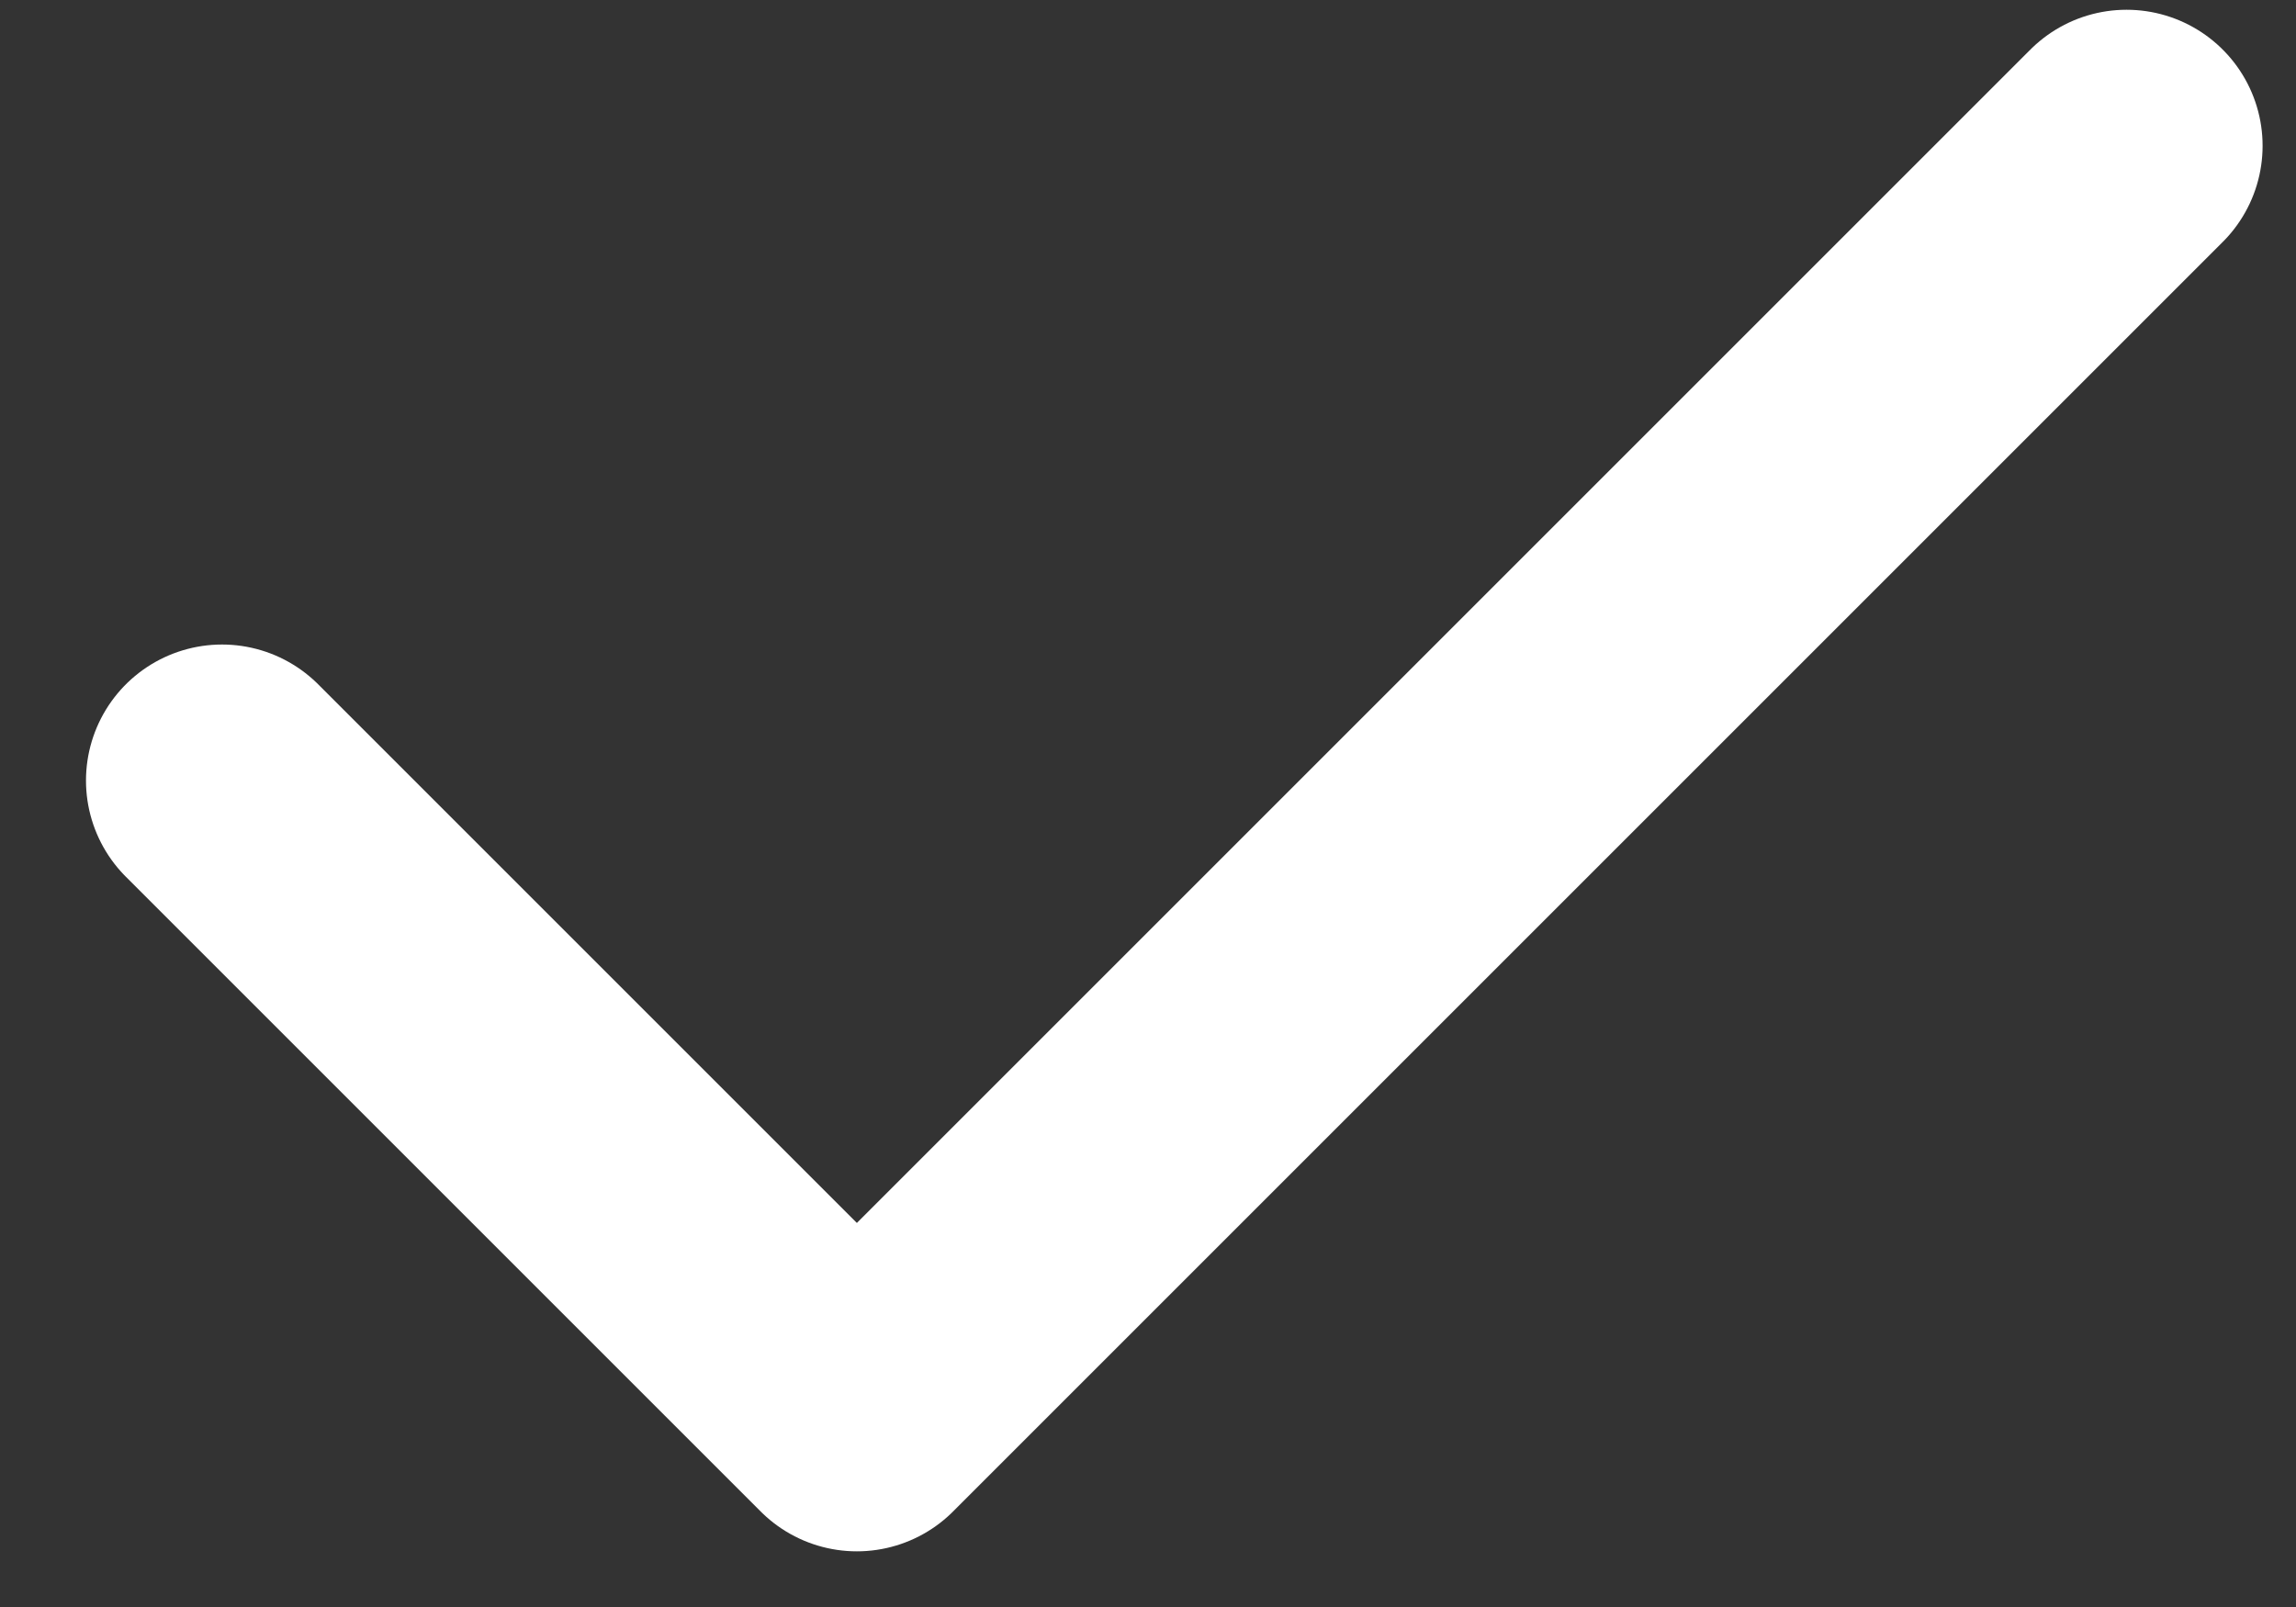 <svg width="20" height="14" viewBox="0 0 20 14" fill="none" xmlns="http://www.w3.org/2000/svg">
<rect x="0" y="0" width="20" height="14" fill="#333333" stroke="none"/>
<path d="M18.524 1.27L7.464 12.33L1.934 6.8" stroke="white" stroke-width="2.37" stroke-linecap="round" stroke-linejoin="round"/>
</svg>
